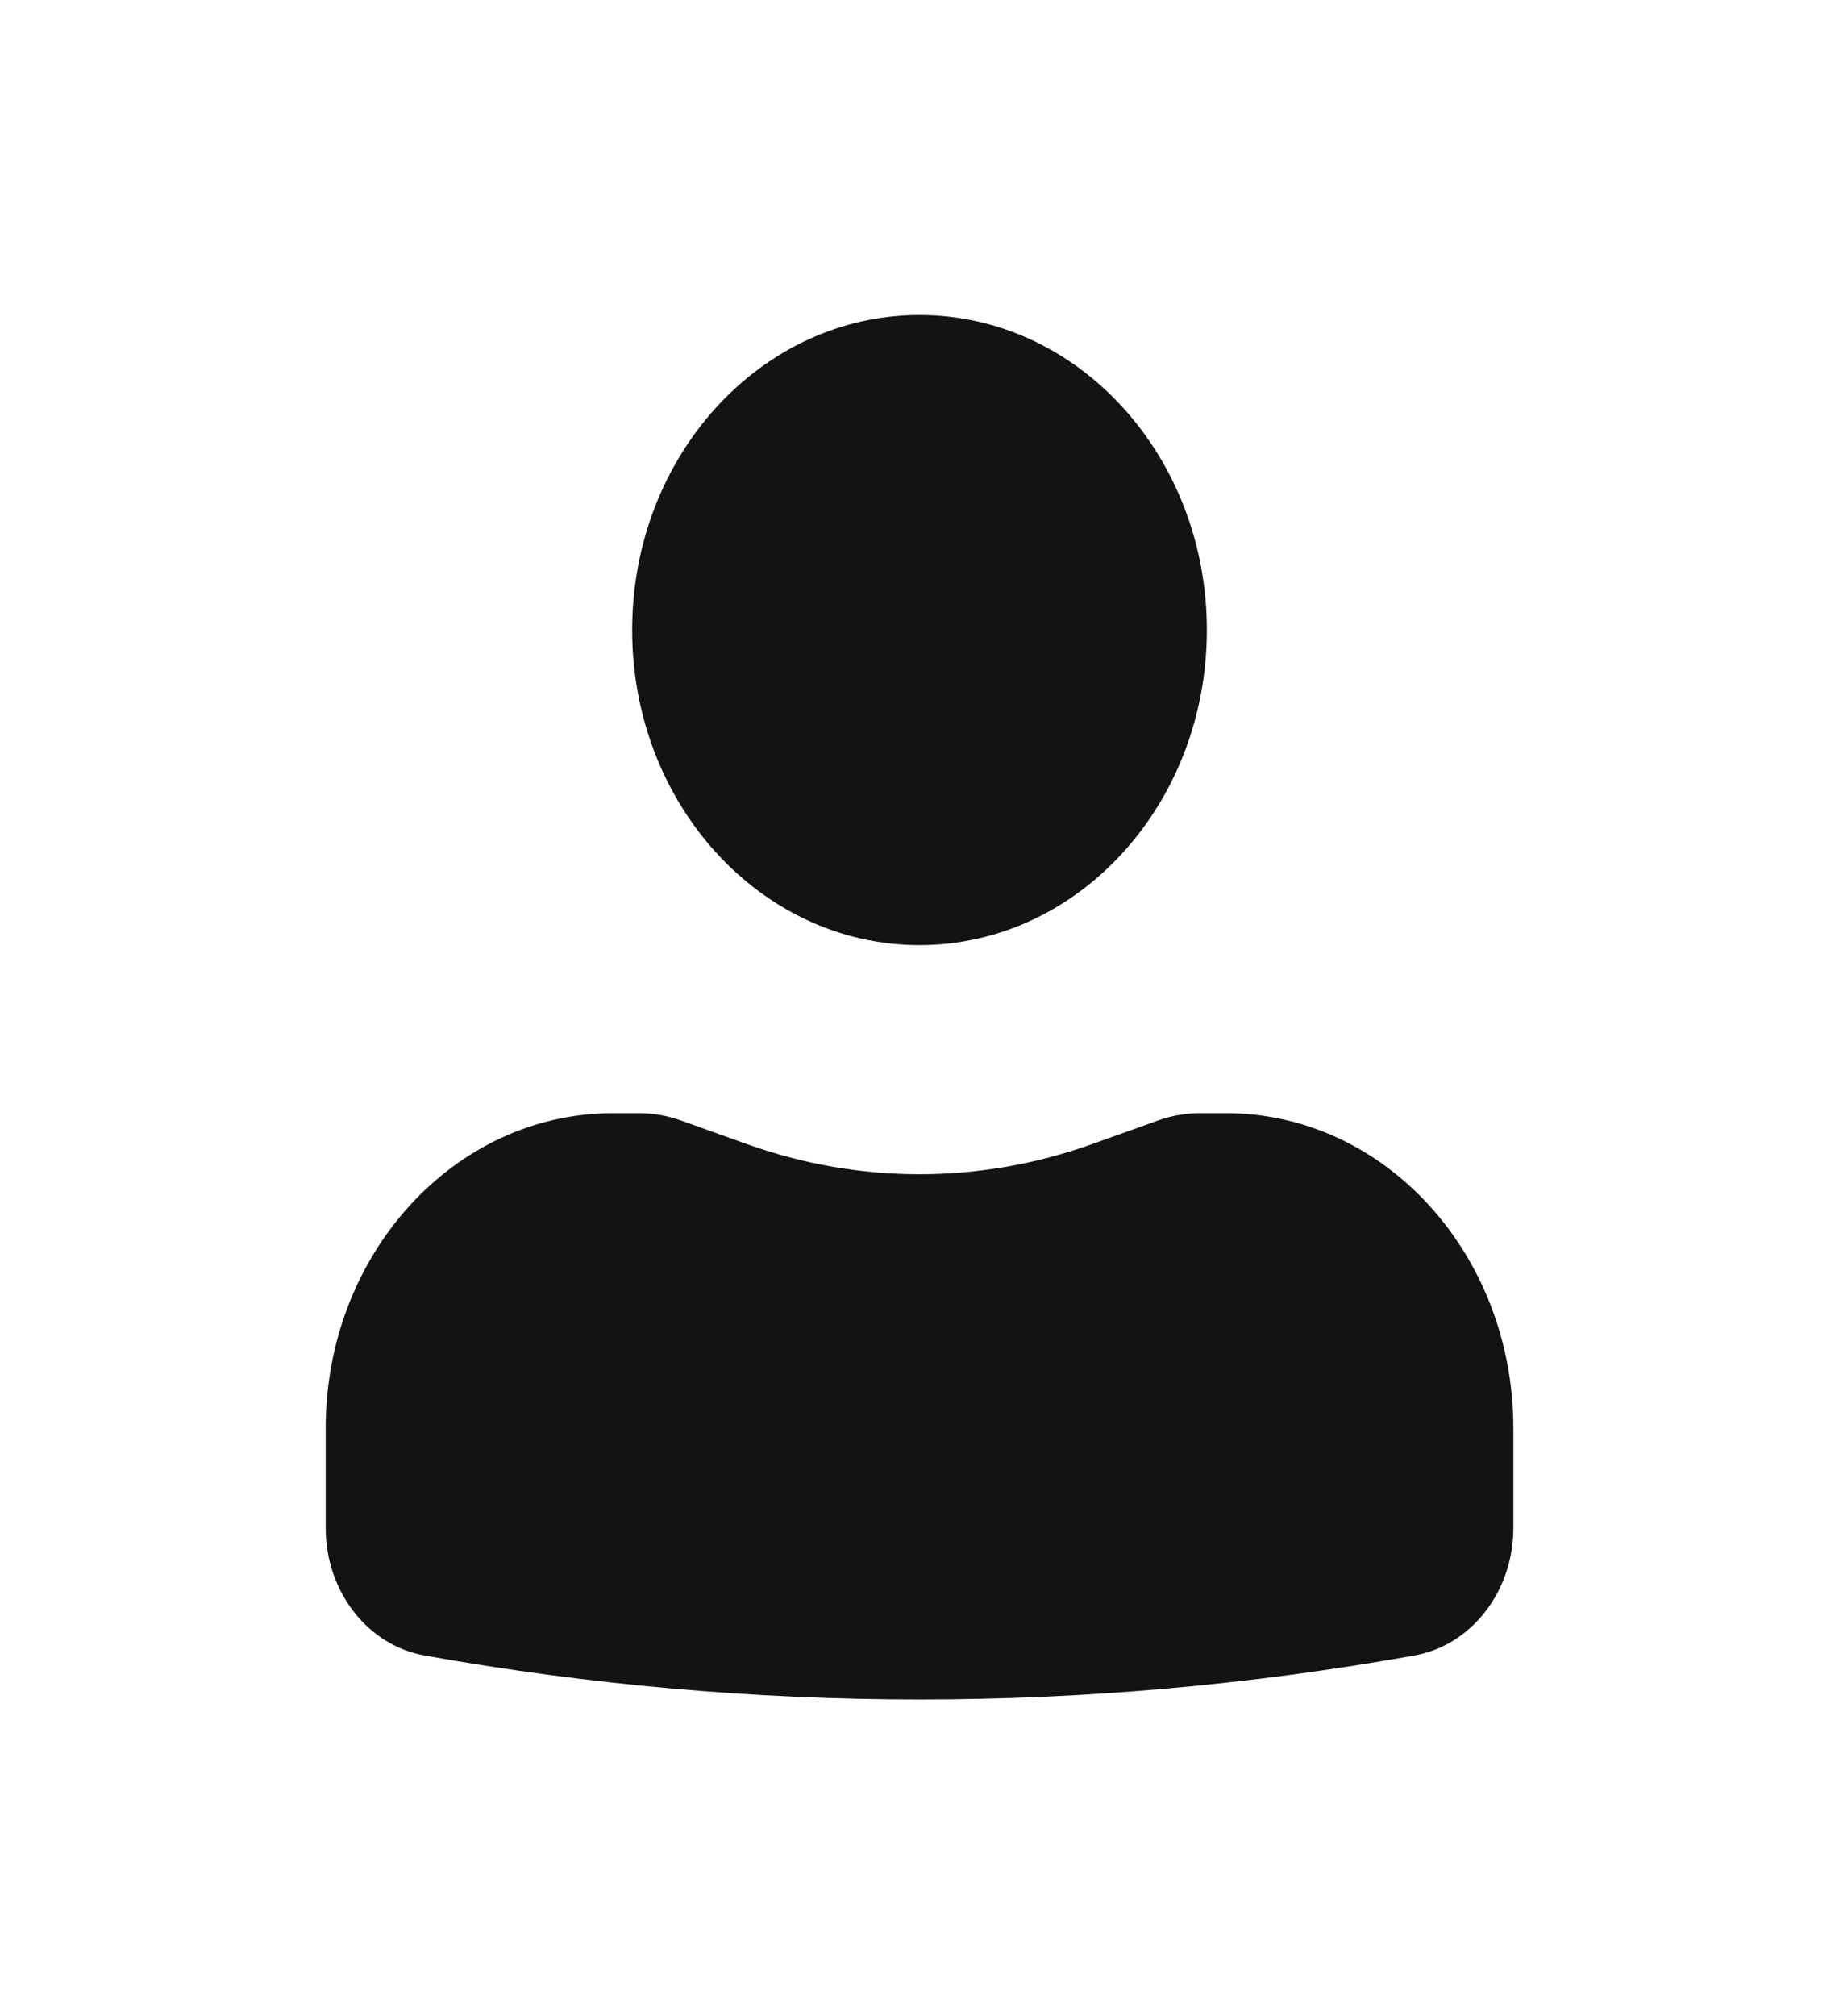 <svg width="52" height="57" viewBox="0 0 52 57" fill="none" xmlns="http://www.w3.org/2000/svg">
<rect width="52" height="57" fill="white"/>
<path d="M26 8.906C21.513 8.906 17.875 12.894 17.875 17.812C17.875 22.731 21.513 26.719 26 26.719C30.488 26.719 34.125 22.731 34.125 17.812C34.125 12.894 30.488 8.906 26 8.906Z" fill="#121313"/>
<path d="M17.334 31.469C12.846 31.469 9.209 35.456 9.209 40.375V43.197C9.209 44.986 10.391 46.511 12.002 46.8C21.273 48.459 30.728 48.459 39.998 46.8C41.609 46.511 42.792 44.986 42.792 43.197V40.375C42.792 35.456 39.154 31.469 34.667 31.469H33.928C33.529 31.469 33.131 31.538 32.751 31.674L30.876 32.345C27.708 33.479 24.293 33.479 21.124 32.345L19.249 31.674C18.869 31.538 18.472 31.469 18.072 31.469H17.334Z" fill="#121313"/>
</svg>
